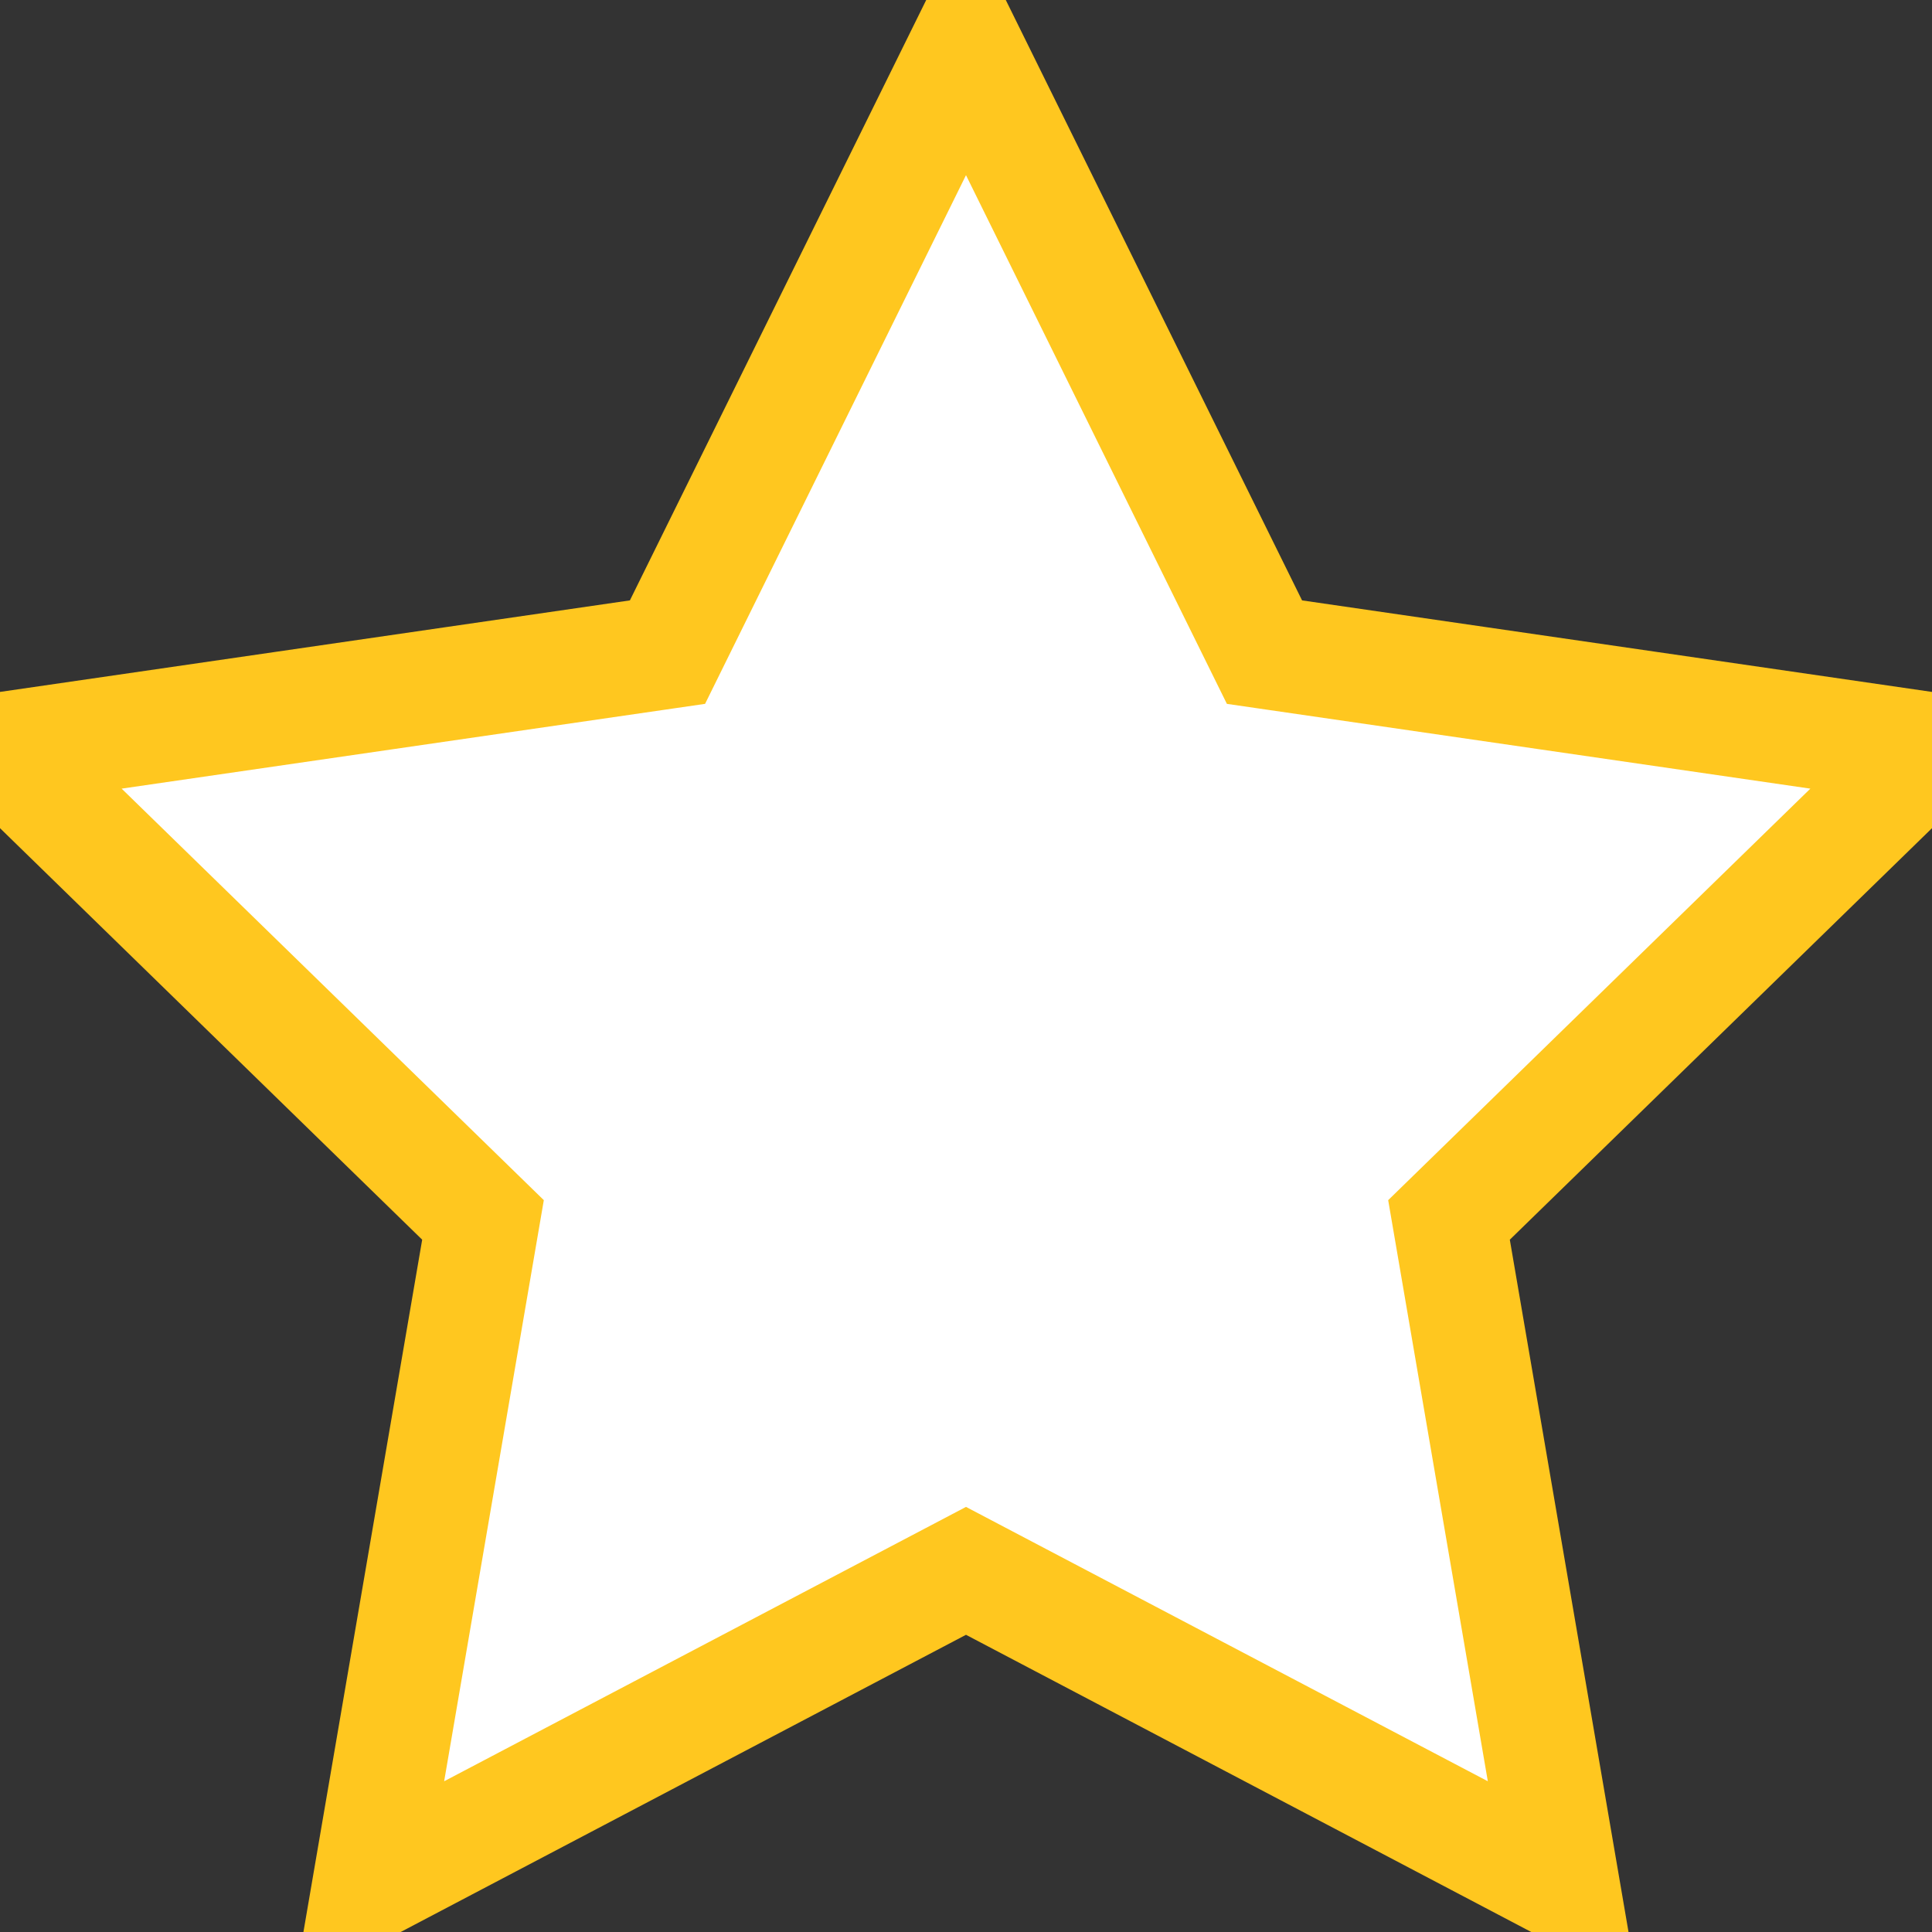 <?xml version="1.0" encoding="iso-8859-1"?>
<!-- Generator: Adobe Illustrator 19.0.0, SVG Export Plug-In . SVG Version: 6.00 Build 0)  -->
<svg version="1.1"
     id="Layer_1"
     xmlns="http://www.w3.org/2000/svg"
     xmlns:xlink="http://www.w3.org/1999/xlink"
     x="0px" y="0px"
     viewBox="0 0 426.667 426.667"
     style="enable-background:new 0 0 426.667 426.667;"
     xml:space="preserve">
    <rect x="0" y="0" width="426.667" height="426.667" fill="#333333" stroke="none"/>
    <polygon style="fill: #fff; stroke: #ffc71f; stroke-width: 25px;"
             points="213.333,10.441 279.249,144.017 426.667,165.436 320,269.41 345.173,416.226 213.333,346.91
	81.485,416.226 106.667,269.41 0,165.436 147.409,144.017 "/>

</svg>
